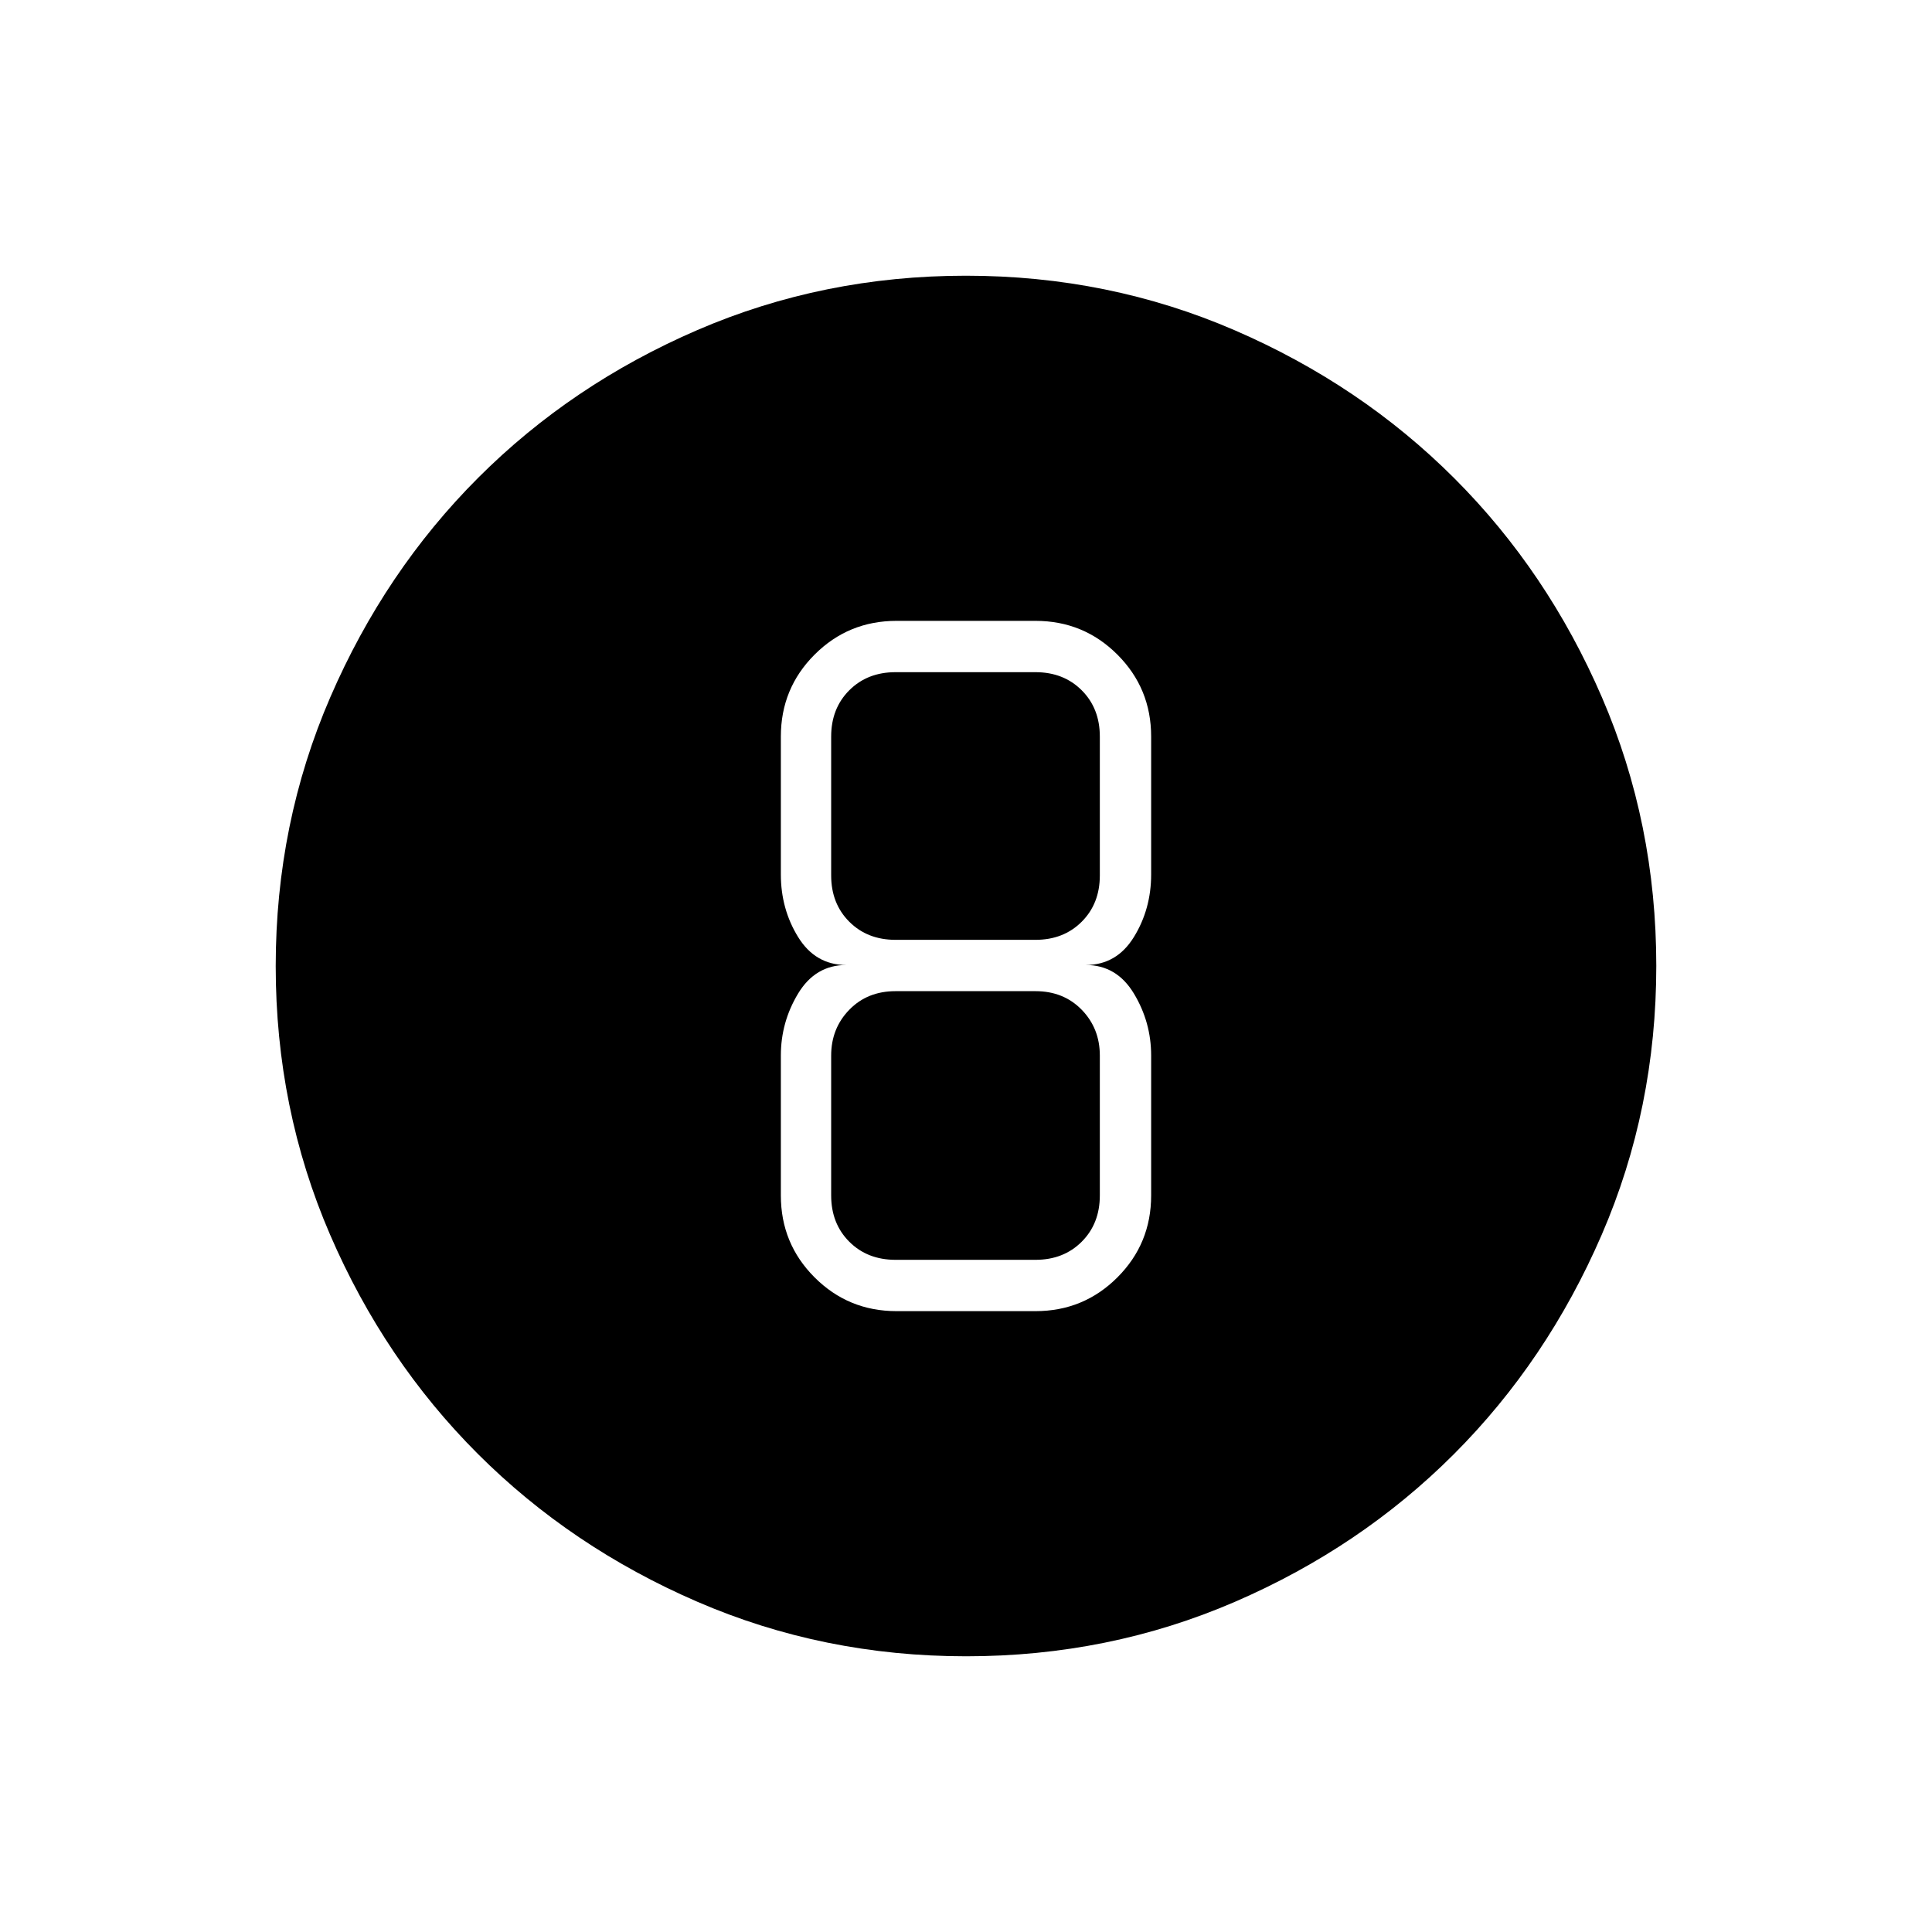 <svg xmlns="http://www.w3.org/2000/svg" height="24" viewBox="0 -960 960 960" width="24"><path d="M480.06-137q-70.97 0-133.63-27.13-62.67-27.13-109.05-73.5Q191-284 164-346.52q-27-62.53-27-133.42 0-70.97 27.13-133.63 27.13-62.67 73.5-109.05Q284-769 346.52-796q62.53-27 133.42-27 70.97 0 133.63 27.13 62.67 27.13 109.05 73.5Q769-676 796-613.48q27 62.53 27 133.42 0 70.97-27.13 133.63-27.13 62.67-73.5 109.05Q676-191 613.48-164q-62.53 27-133.42 27ZM445.5-308.5h69q23.97 0 40.73-16.77Q572-342.03 572-366v-69.5q0-16.58-8.56-30.79T539.5-480.5q15.38 0 23.94-13.92Q572-508.33 572-525.5V-594q0-23.97-16.77-40.73-16.76-16.77-40.73-16.77h-69q-23.97 0-40.73 16.77Q388-617.97 388-594v68.5q0 17.17 8.56 31.08 8.57 13.92 23.94 13.92-15.37 0-23.94 14.21Q388-452.08 388-435.5v69.5q0 23.97 16.77 40.73 16.76 16.77 40.73 16.77ZM445-626h69.5q14 0 23 9t9 23v69q0 14-9 23t-23 9H445q-14 0-23-9t-9-23v-69q0-14 9-23t23-9Zm0 292q-14 0-23-9t-9-23v-69.5q0-13.5 9-22.75t23-9.25h69.5q14 0 23 9.25t9 22.75v69.5q0 14-9 23t-23 9H445Z"/></svg>